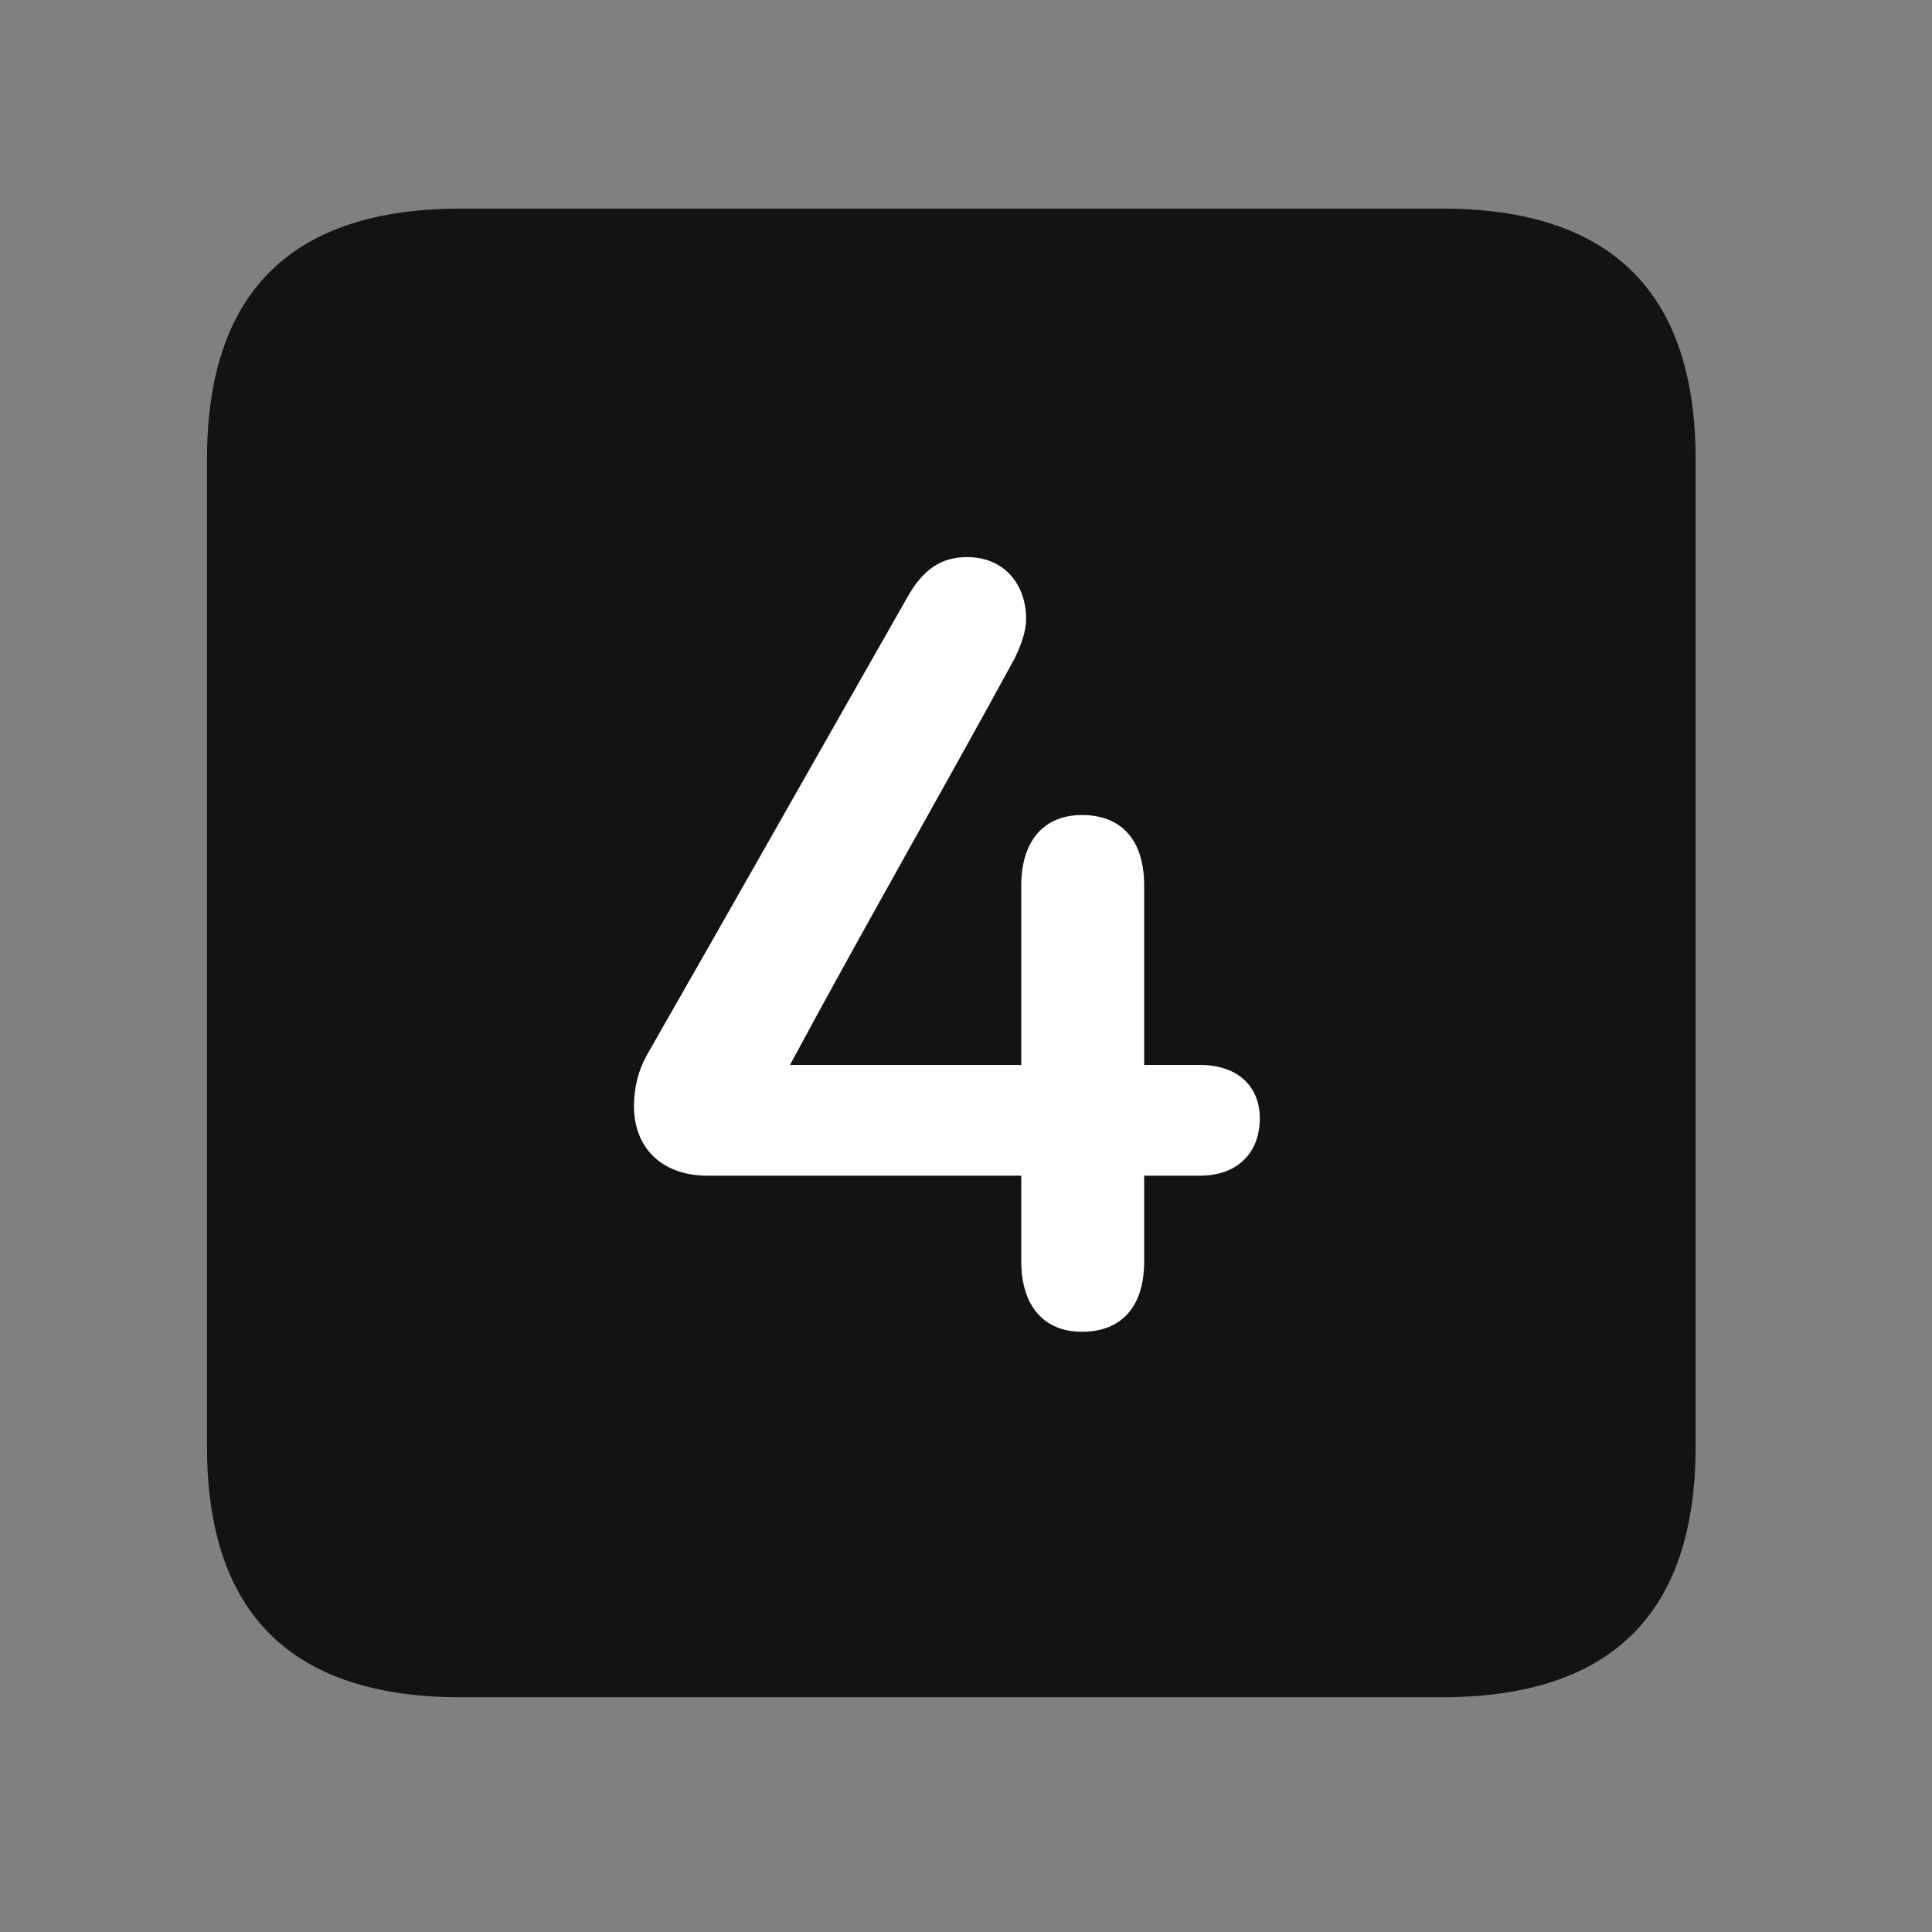 <svg width="28" height="28" viewBox="0 0 28 28" fill="none" xmlns="http://www.w3.org/2000/svg">
<rect x="0" y="0" width="28" height="28" fill="#808080" stroke="none"/>
<path d="M6.68 24.598H20.895C23.355 24.598 24.574 23.379 24.574 20.965V6.656C24.574 4.242 23.355 3.023 20.895 3.023H6.68C4.23 3.023 3 4.23 3 6.656V20.965C3 23.391 4.23 24.598 6.68 24.598Z" fill="black" fill-opacity="0.85"/>
<path d="M9.188 16.031C9.188 15.773 9.246 15.516 9.387 15.27C10.688 12.996 11.859 10.922 13.148 8.66C13.371 8.262 13.629 8.074 14.016 8.074C14.566 8.074 14.871 8.484 14.871 8.965C14.871 9.152 14.801 9.34 14.707 9.539C13.582 11.602 12.539 13.406 11.449 15.434H14.801V12.832C14.801 12.188 15.129 11.812 15.68 11.812C16.254 11.812 16.582 12.176 16.582 12.832V15.434H17.391C17.93 15.434 18.258 15.738 18.258 16.207C18.258 16.711 17.93 17.039 17.391 17.039H16.582V18.281C16.582 18.938 16.254 19.301 15.68 19.301C15.129 19.301 14.801 18.926 14.801 18.281V17.039H10.254C9.598 17.039 9.188 16.641 9.188 16.031Z" fill="white"/>
</svg>
